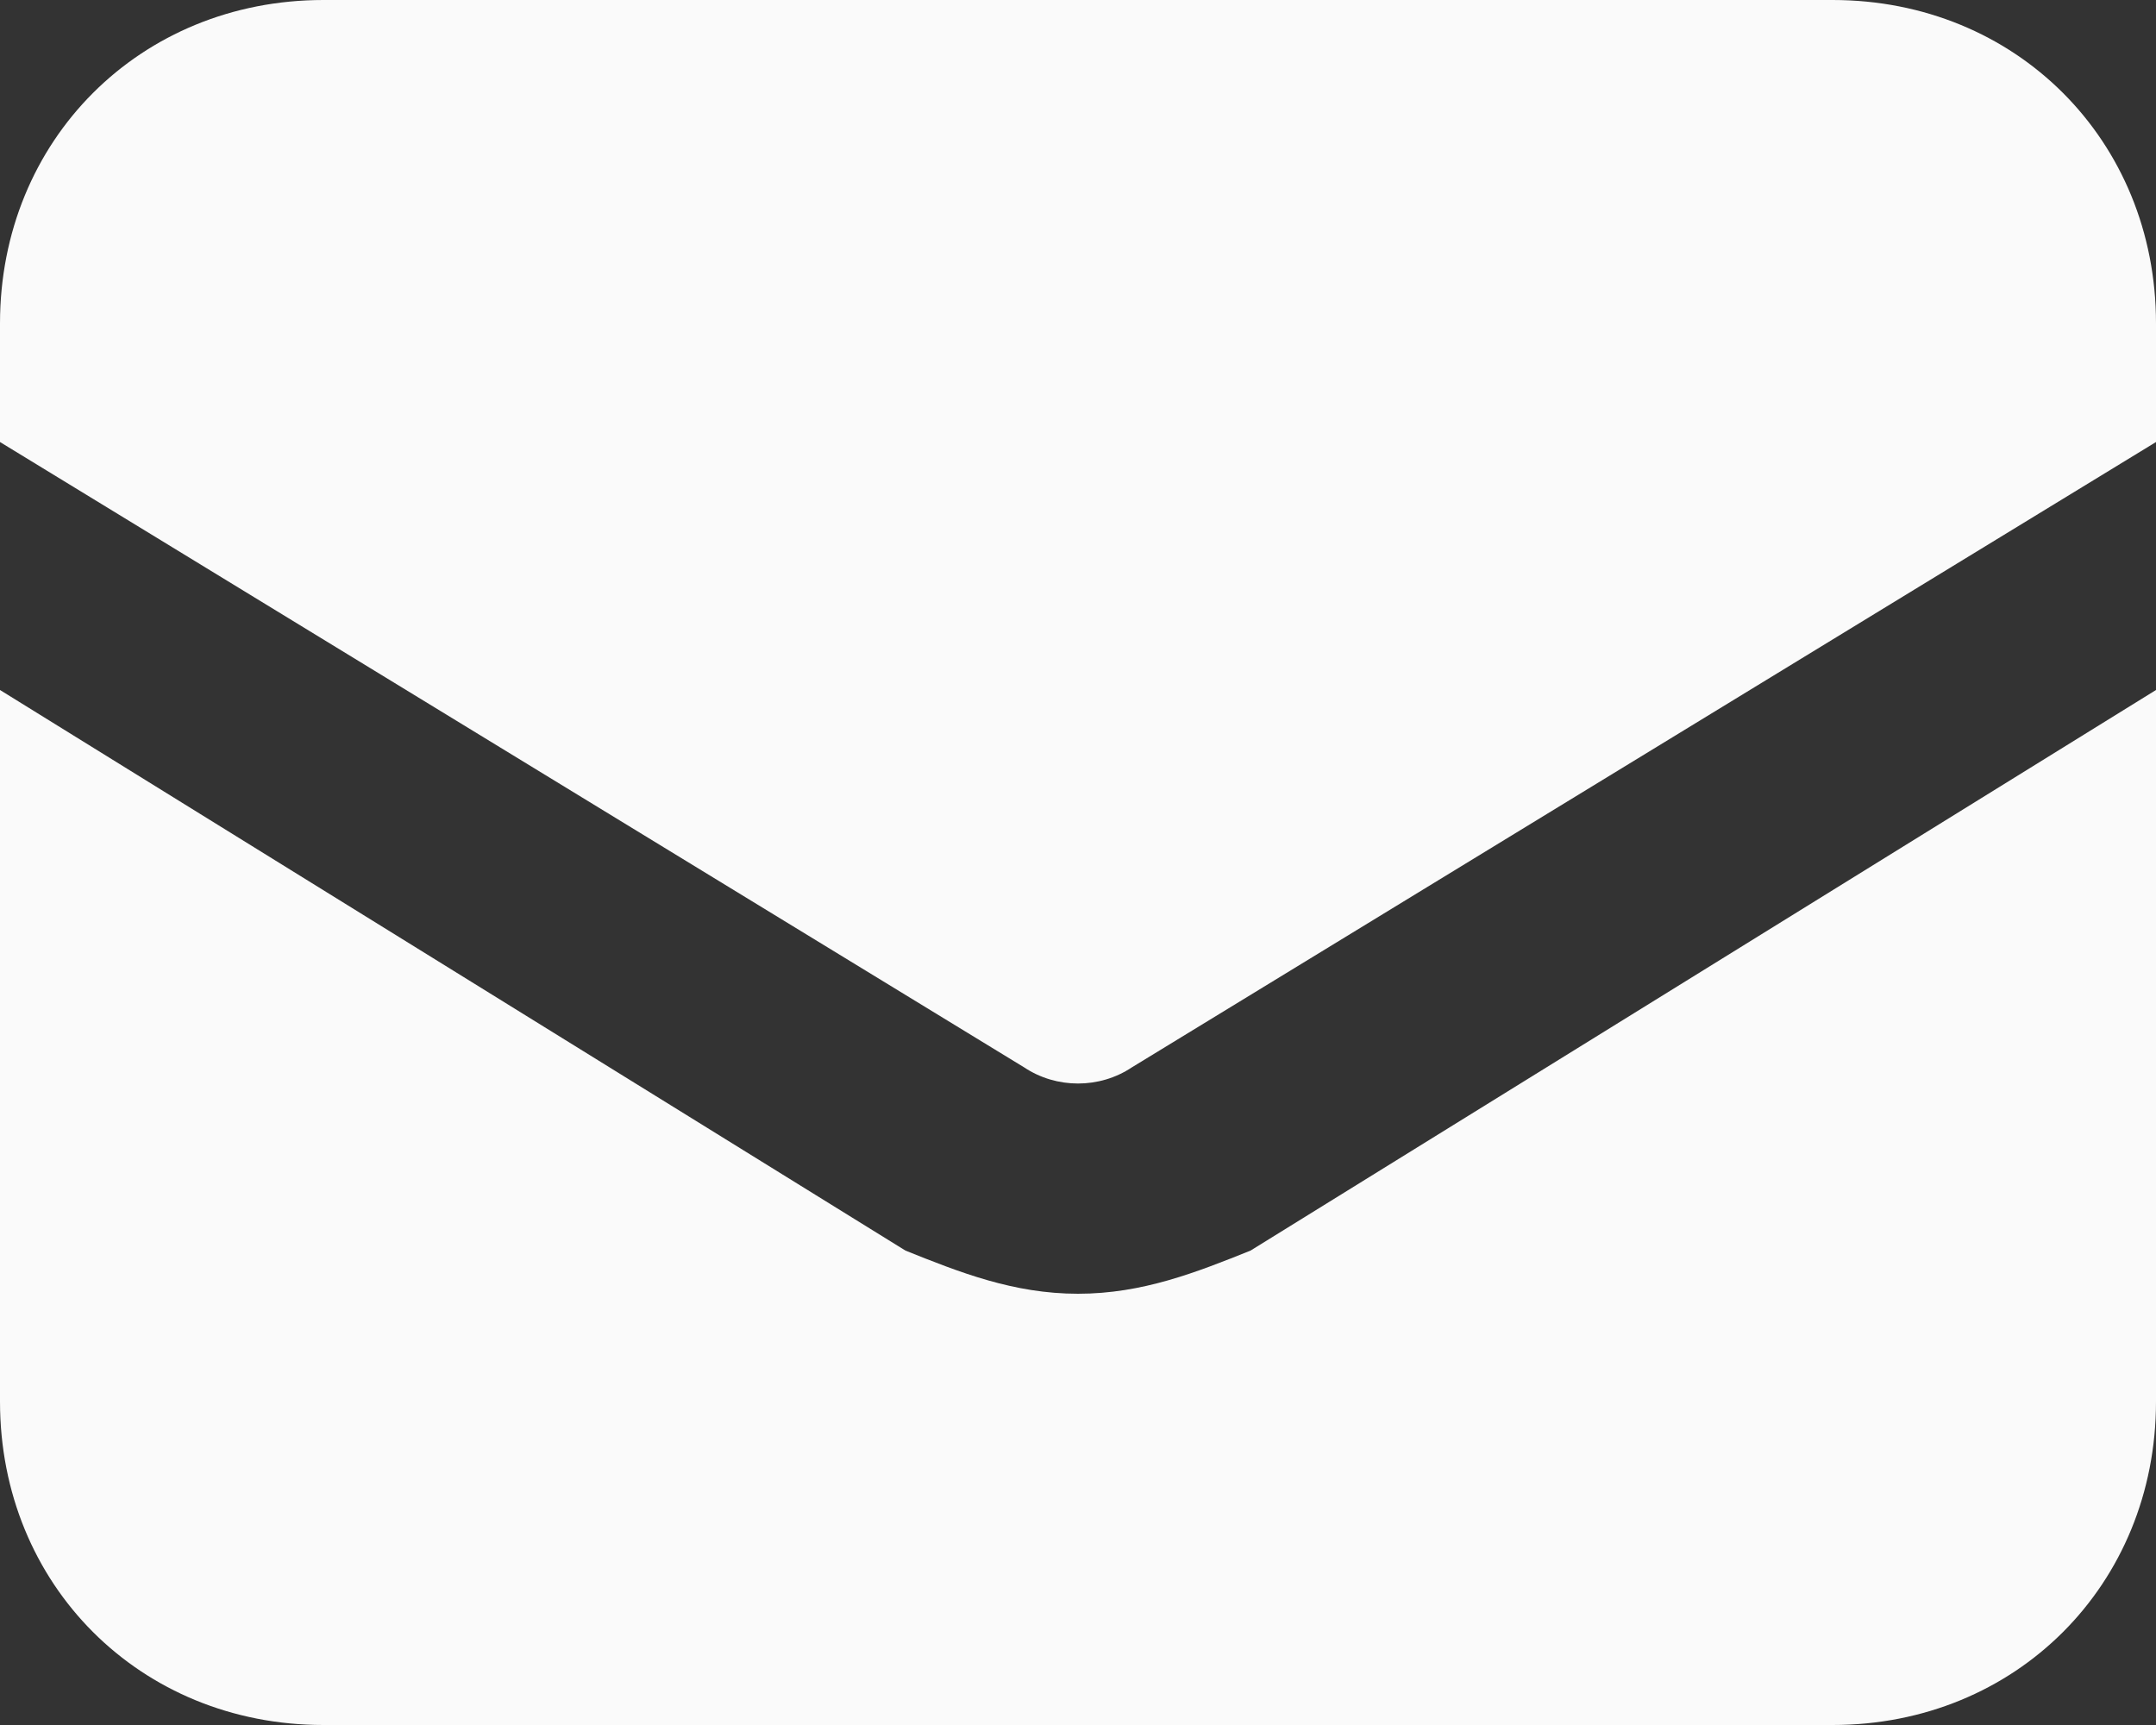 <svg width="20" height="16" viewBox="0 0 20 16" fill="none" xmlns="http://www.w3.org/2000/svg">
<rect x="0" y="0" width="20" height="16" fill="#333333" stroke="none"/>
<path d="M10 12C9.4 12 8.9 11.8 8.4 11.6L0 6.4V13C0 14.7 1.3 16 3 16H17C18.7 16 20 14.7 20 13V6.4L11.6 11.6C11.1 11.8 10.6 12 10 12ZM17 0H3C1.3 0 0 1.3 0 3V4.1L9.5 9.9C9.8 10.1 10.2 10.1 10.5 9.9L20 4.1V3C20 1.3 18.7 0 17 0Z" fill="#FAFAFA"/>
</svg>
